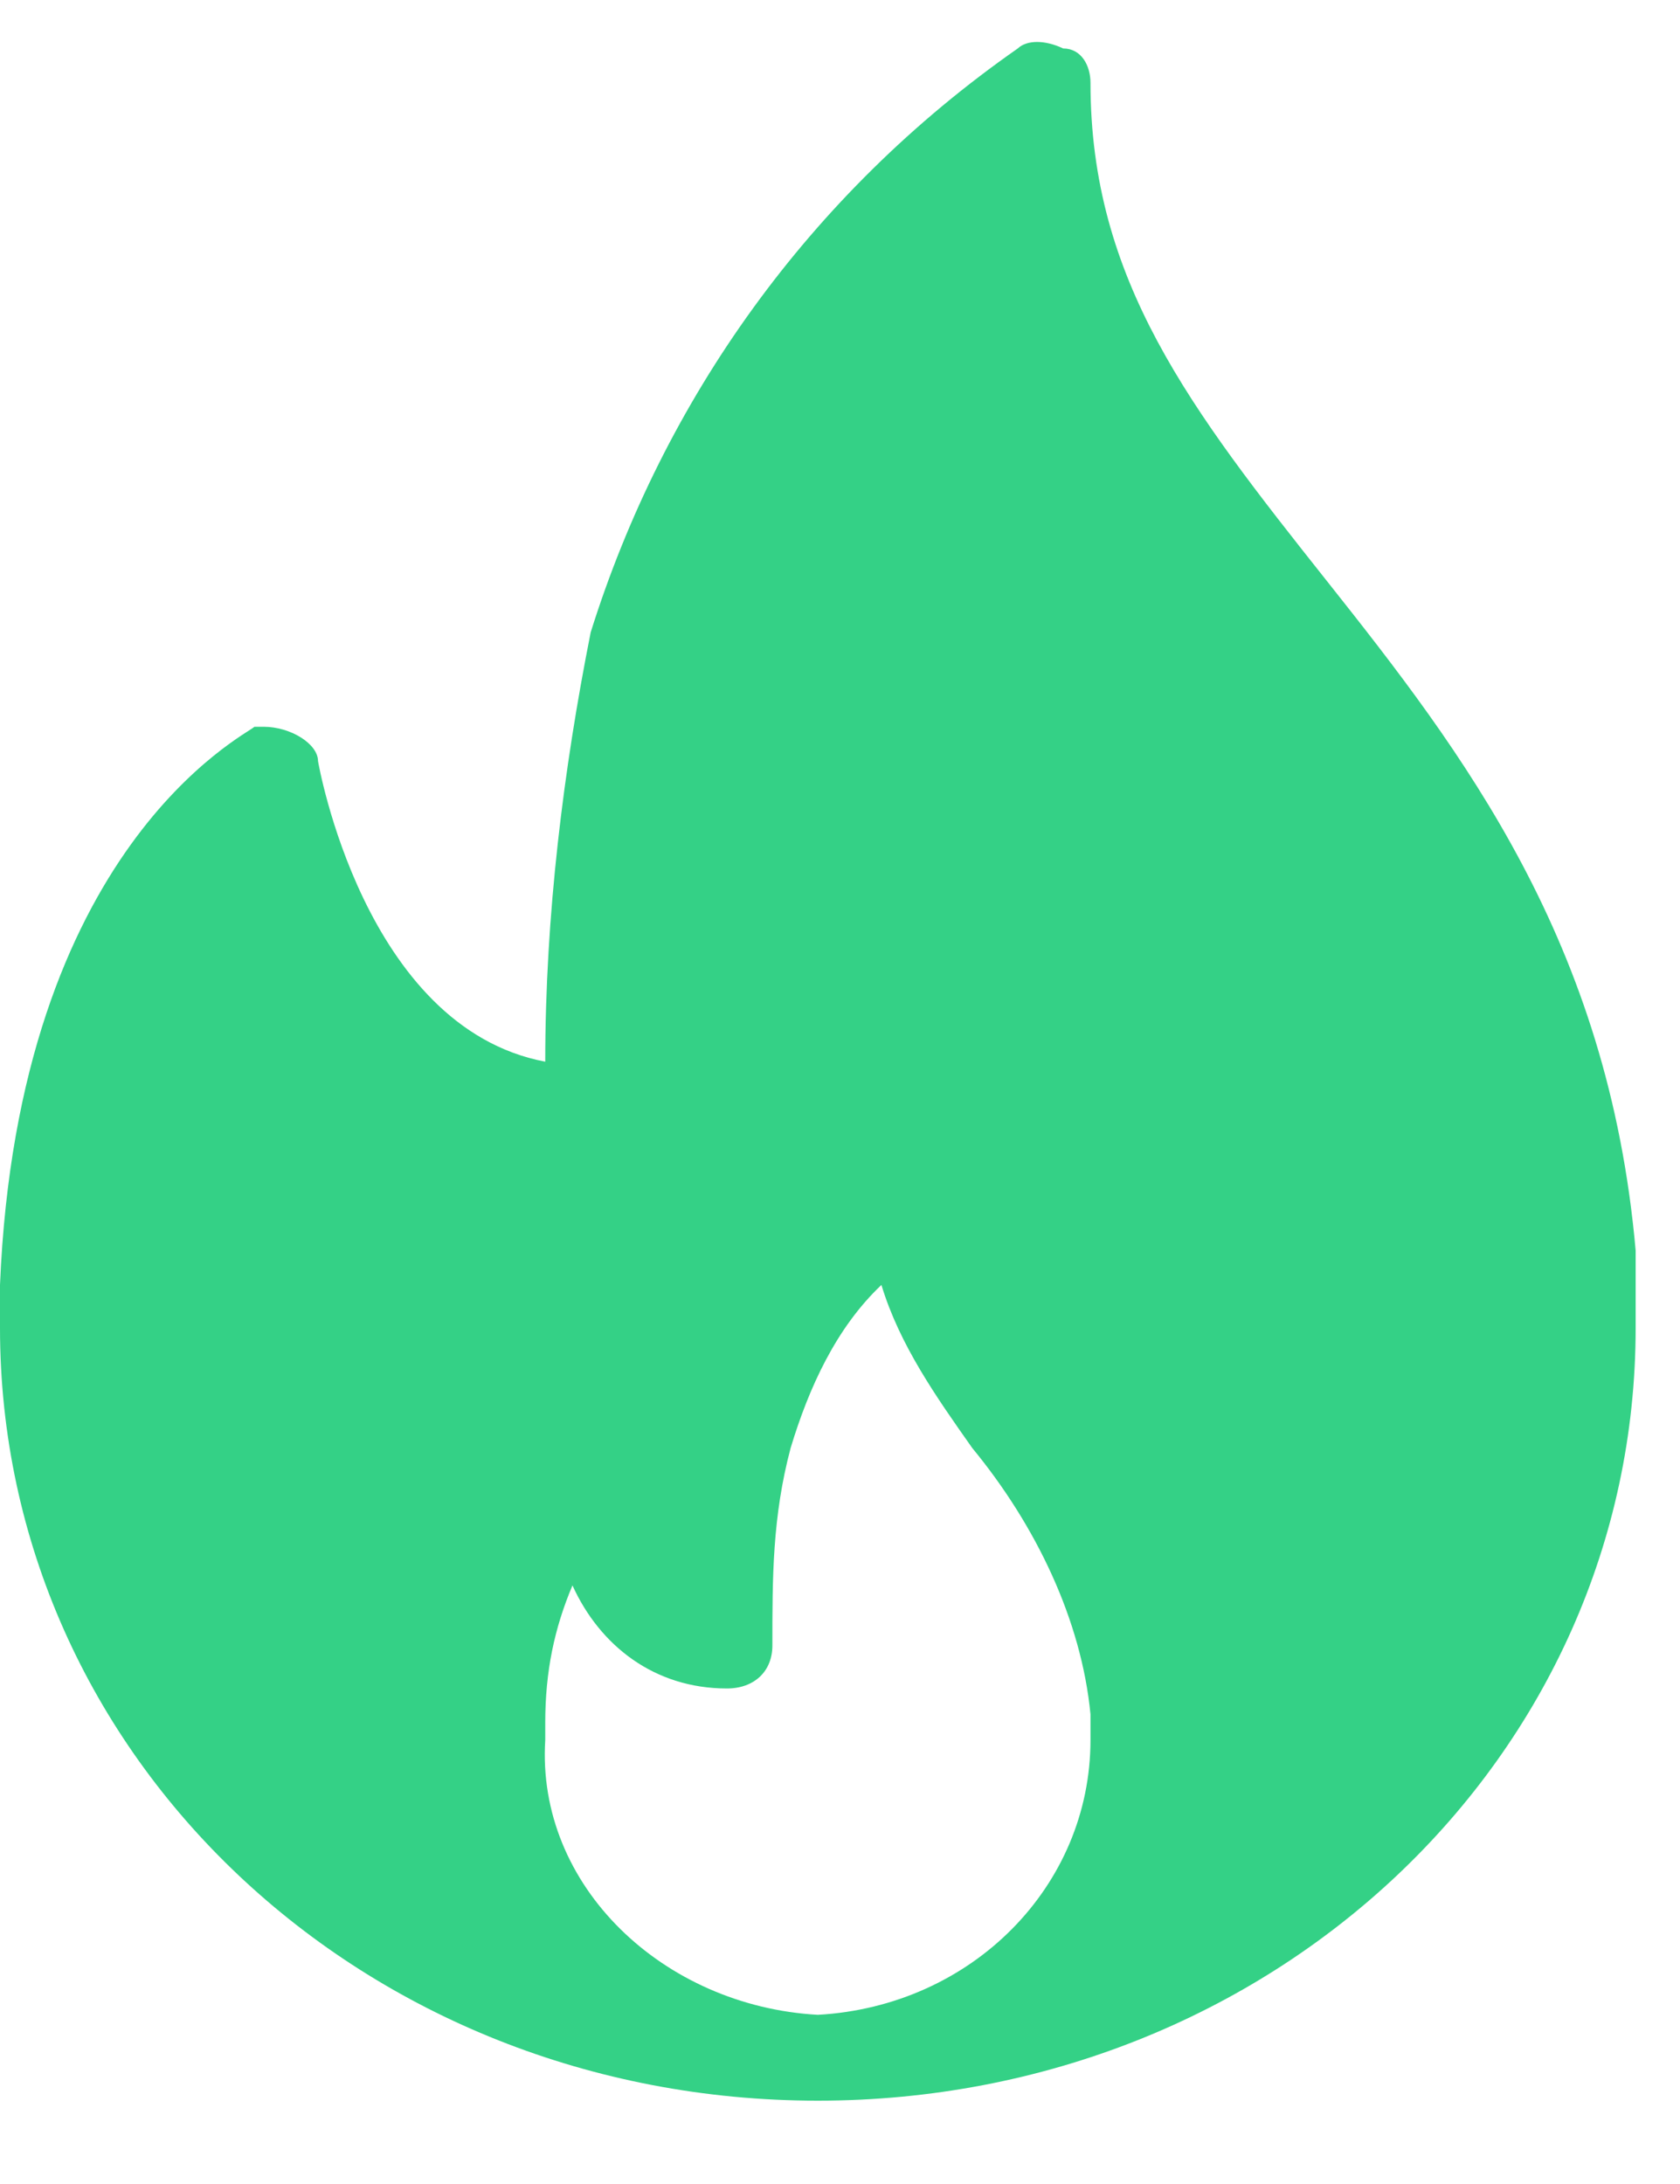 <svg width="20" height="26" viewBox="0 0 20 26" fill="none" xmlns="http://www.w3.org/2000/svg">
<g clip-path="url(#clip0_546_6384)">
<path d="M19.472 14.888C19.148 11.208 17.417 8.959 15.794 6.914C14.172 4.87 12.982 3.337 12.982 0.986C12.982 0.781 12.873 0.577 12.657 0.577C12.441 0.474 12.224 0.474 12.116 0.577C9.628 2.314 7.897 4.768 7.032 7.528C6.707 9.163 6.491 10.901 6.491 12.639C4.327 12.23 3.786 9.061 3.786 9.061C3.786 8.857 3.462 8.652 3.137 8.652H3.029C2.921 8.754 0.216 10.083 0 15.297V15.808C0 20.919 4.327 25.008 9.736 25.008C15.145 25.008 19.472 20.919 19.472 15.808V14.888ZM6.491 20.714V20.51C6.491 19.897 6.599 19.386 6.815 18.874C7.14 19.59 7.789 20.101 8.654 20.101C8.979 20.101 9.195 19.897 9.195 19.59C9.195 18.772 9.195 18.057 9.412 17.239C9.628 16.523 9.953 15.808 10.493 15.297C10.71 16.012 11.143 16.626 11.575 17.239C12.332 18.159 12.873 19.283 12.982 20.408V20.714C12.982 22.452 11.575 23.883 9.736 23.986C7.897 23.883 6.383 22.452 6.491 20.714Z" fill="#34D186"/>
</g>
<defs>
<clipPath id="clip0_546_6384">
<rect width="19.472" height="24.508" fill="white" transform="translate(0 0.5)"/>
</clipPath>
</defs>
</svg>
